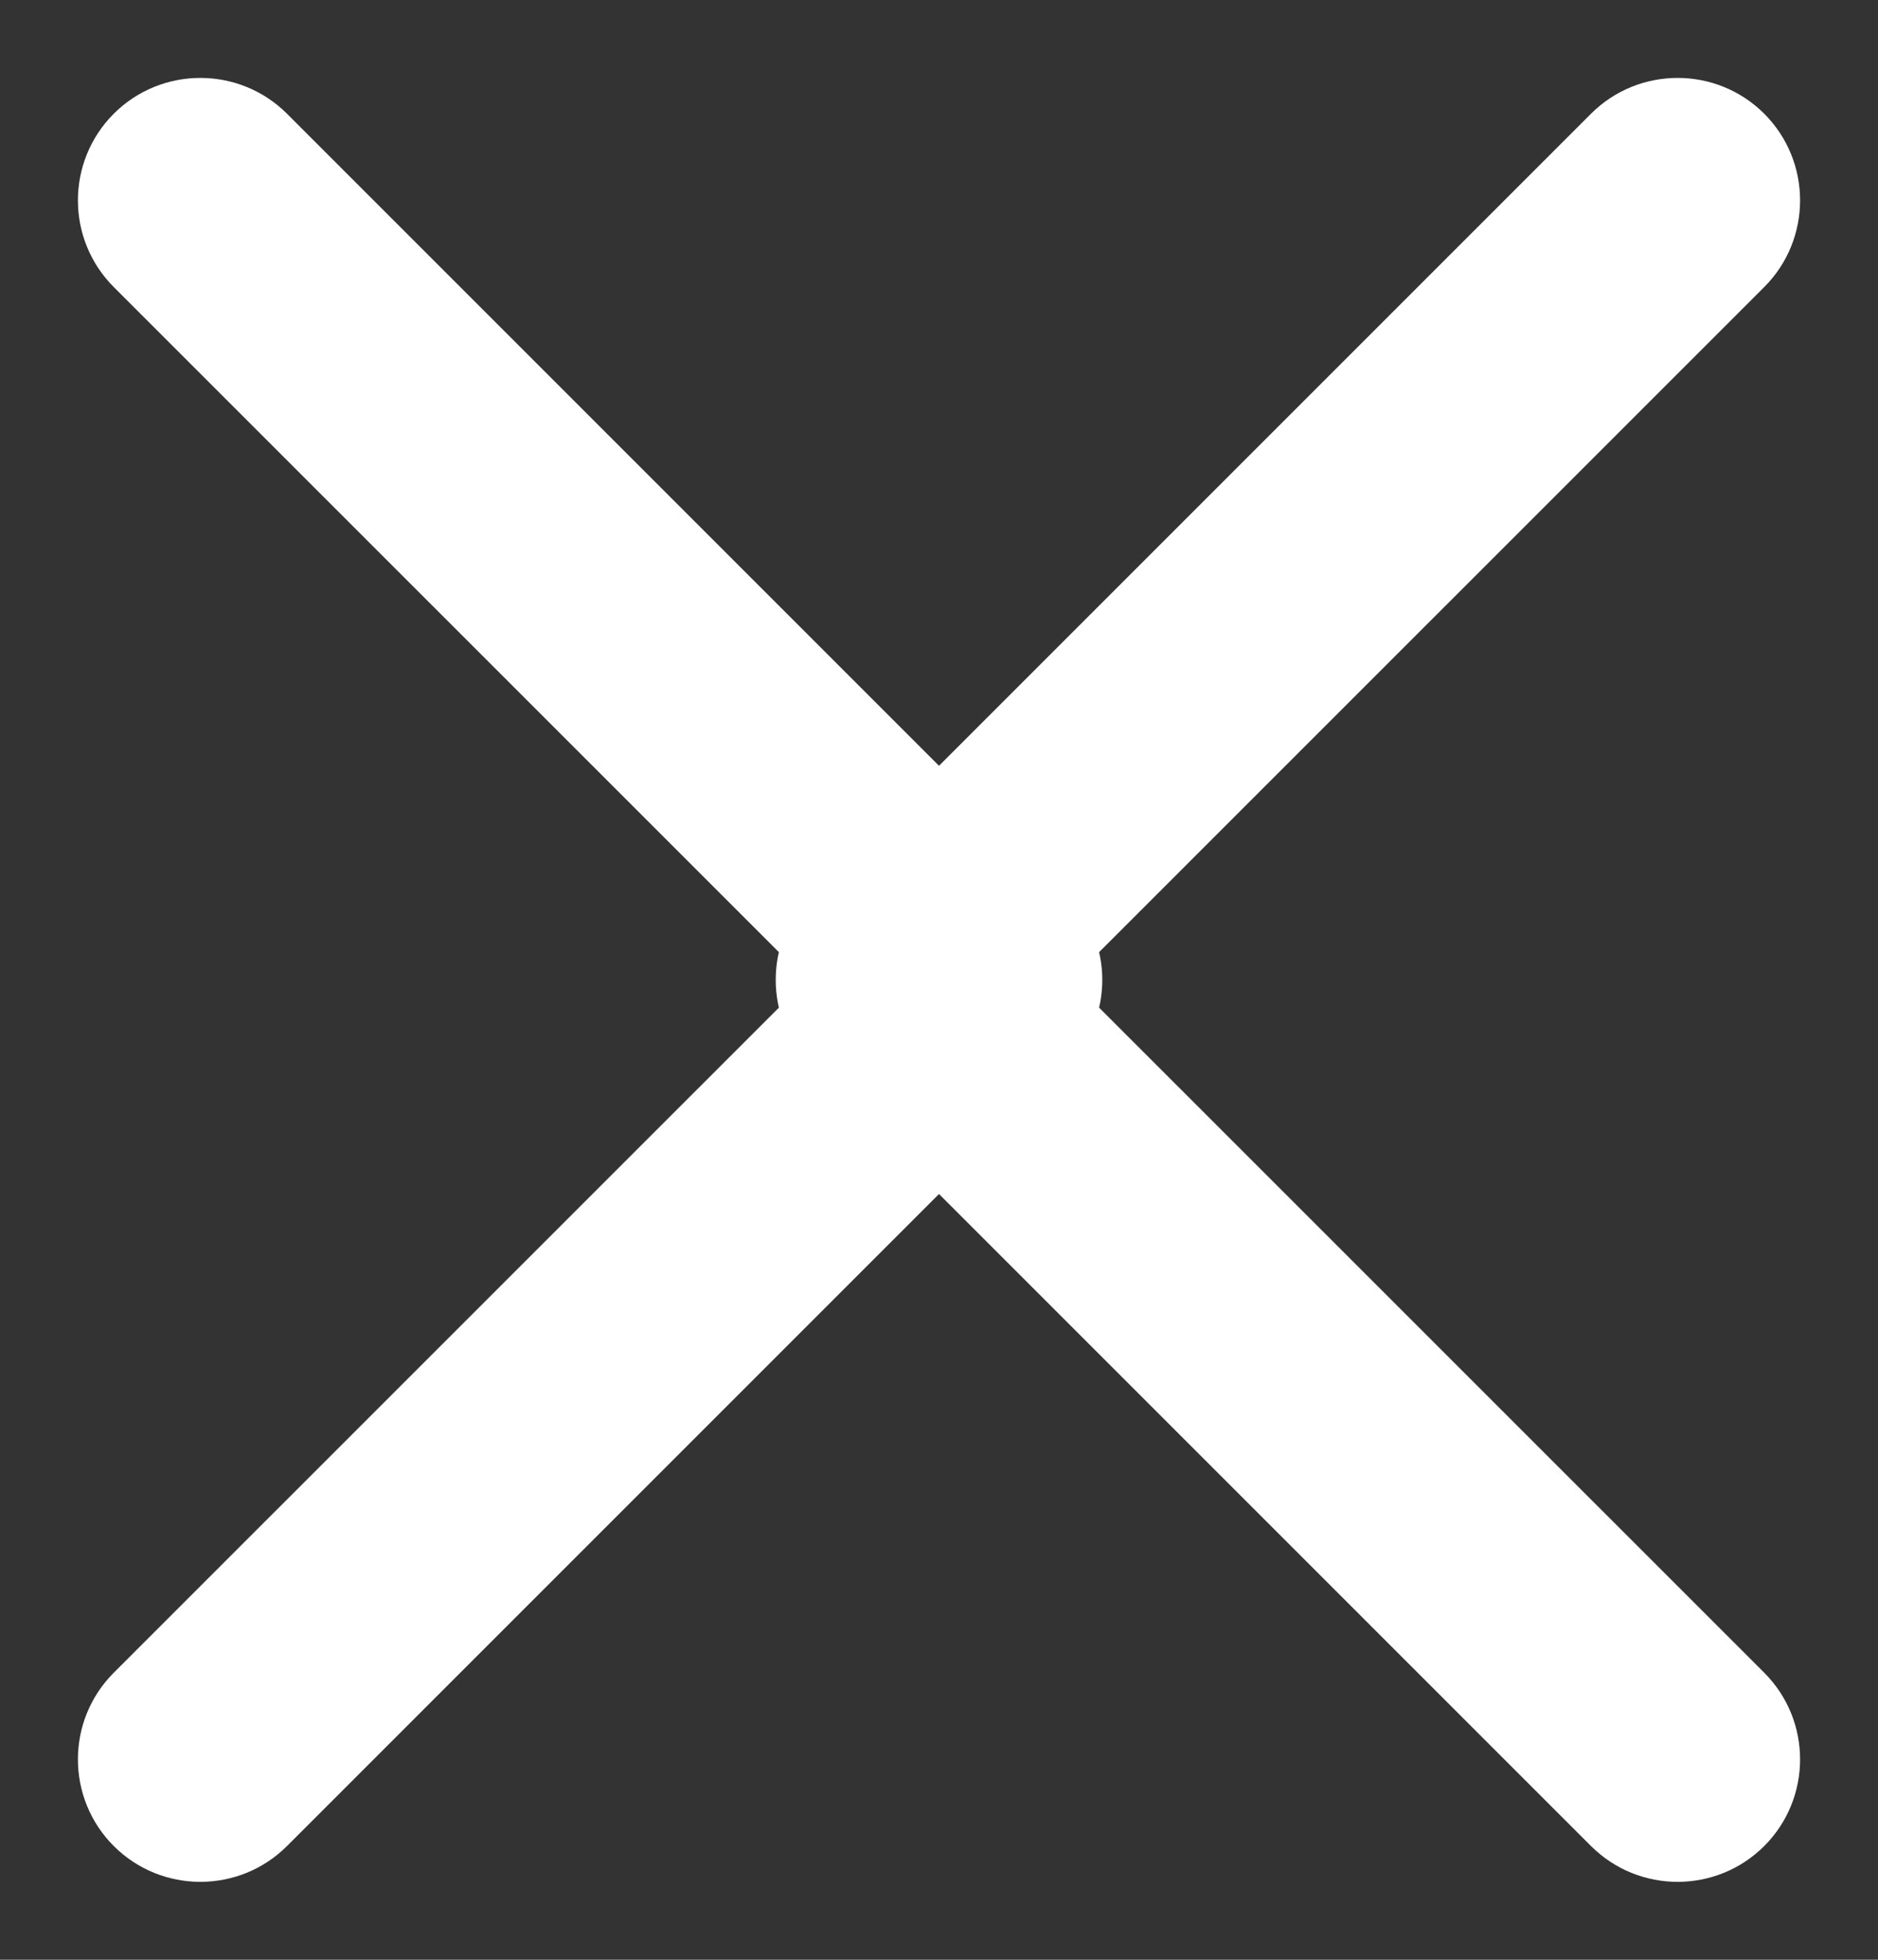 <svg width="23" height="24" viewBox="0 0 23 24" fill="none" xmlns="http://www.w3.org/2000/svg">
<rect x="0" y="0" width="23" height="24" fill="#333333" stroke="none"/>
<path d="M13.061 13.061C13.646 12.475 13.646 11.525 13.061 10.939L3.515 1.393C2.929 0.808 1.979 0.808 1.393 1.393C0.808 1.979 0.808 2.929 1.393 3.515L9.879 12L1.393 20.485C0.808 21.071 0.808 22.021 1.393 22.607C1.979 23.192 2.929 23.192 3.515 22.607L13.061 13.061ZM11 13.5H12V10.5H11V13.5Z" fill="white"/>
<path d="M9.939 10.939C9.354 11.525 9.354 12.475 9.939 13.061L19.485 22.607C20.071 23.192 21.021 23.192 21.607 22.607C22.192 22.021 22.192 21.071 21.607 20.485L13.121 12L21.607 3.515C22.192 2.929 22.192 1.979 21.607 1.393C21.021 0.808 20.071 0.808 19.485 1.393L9.939 10.939ZM12 10.5H11V13.5H12V10.5Z" fill="white"/>
</svg>
